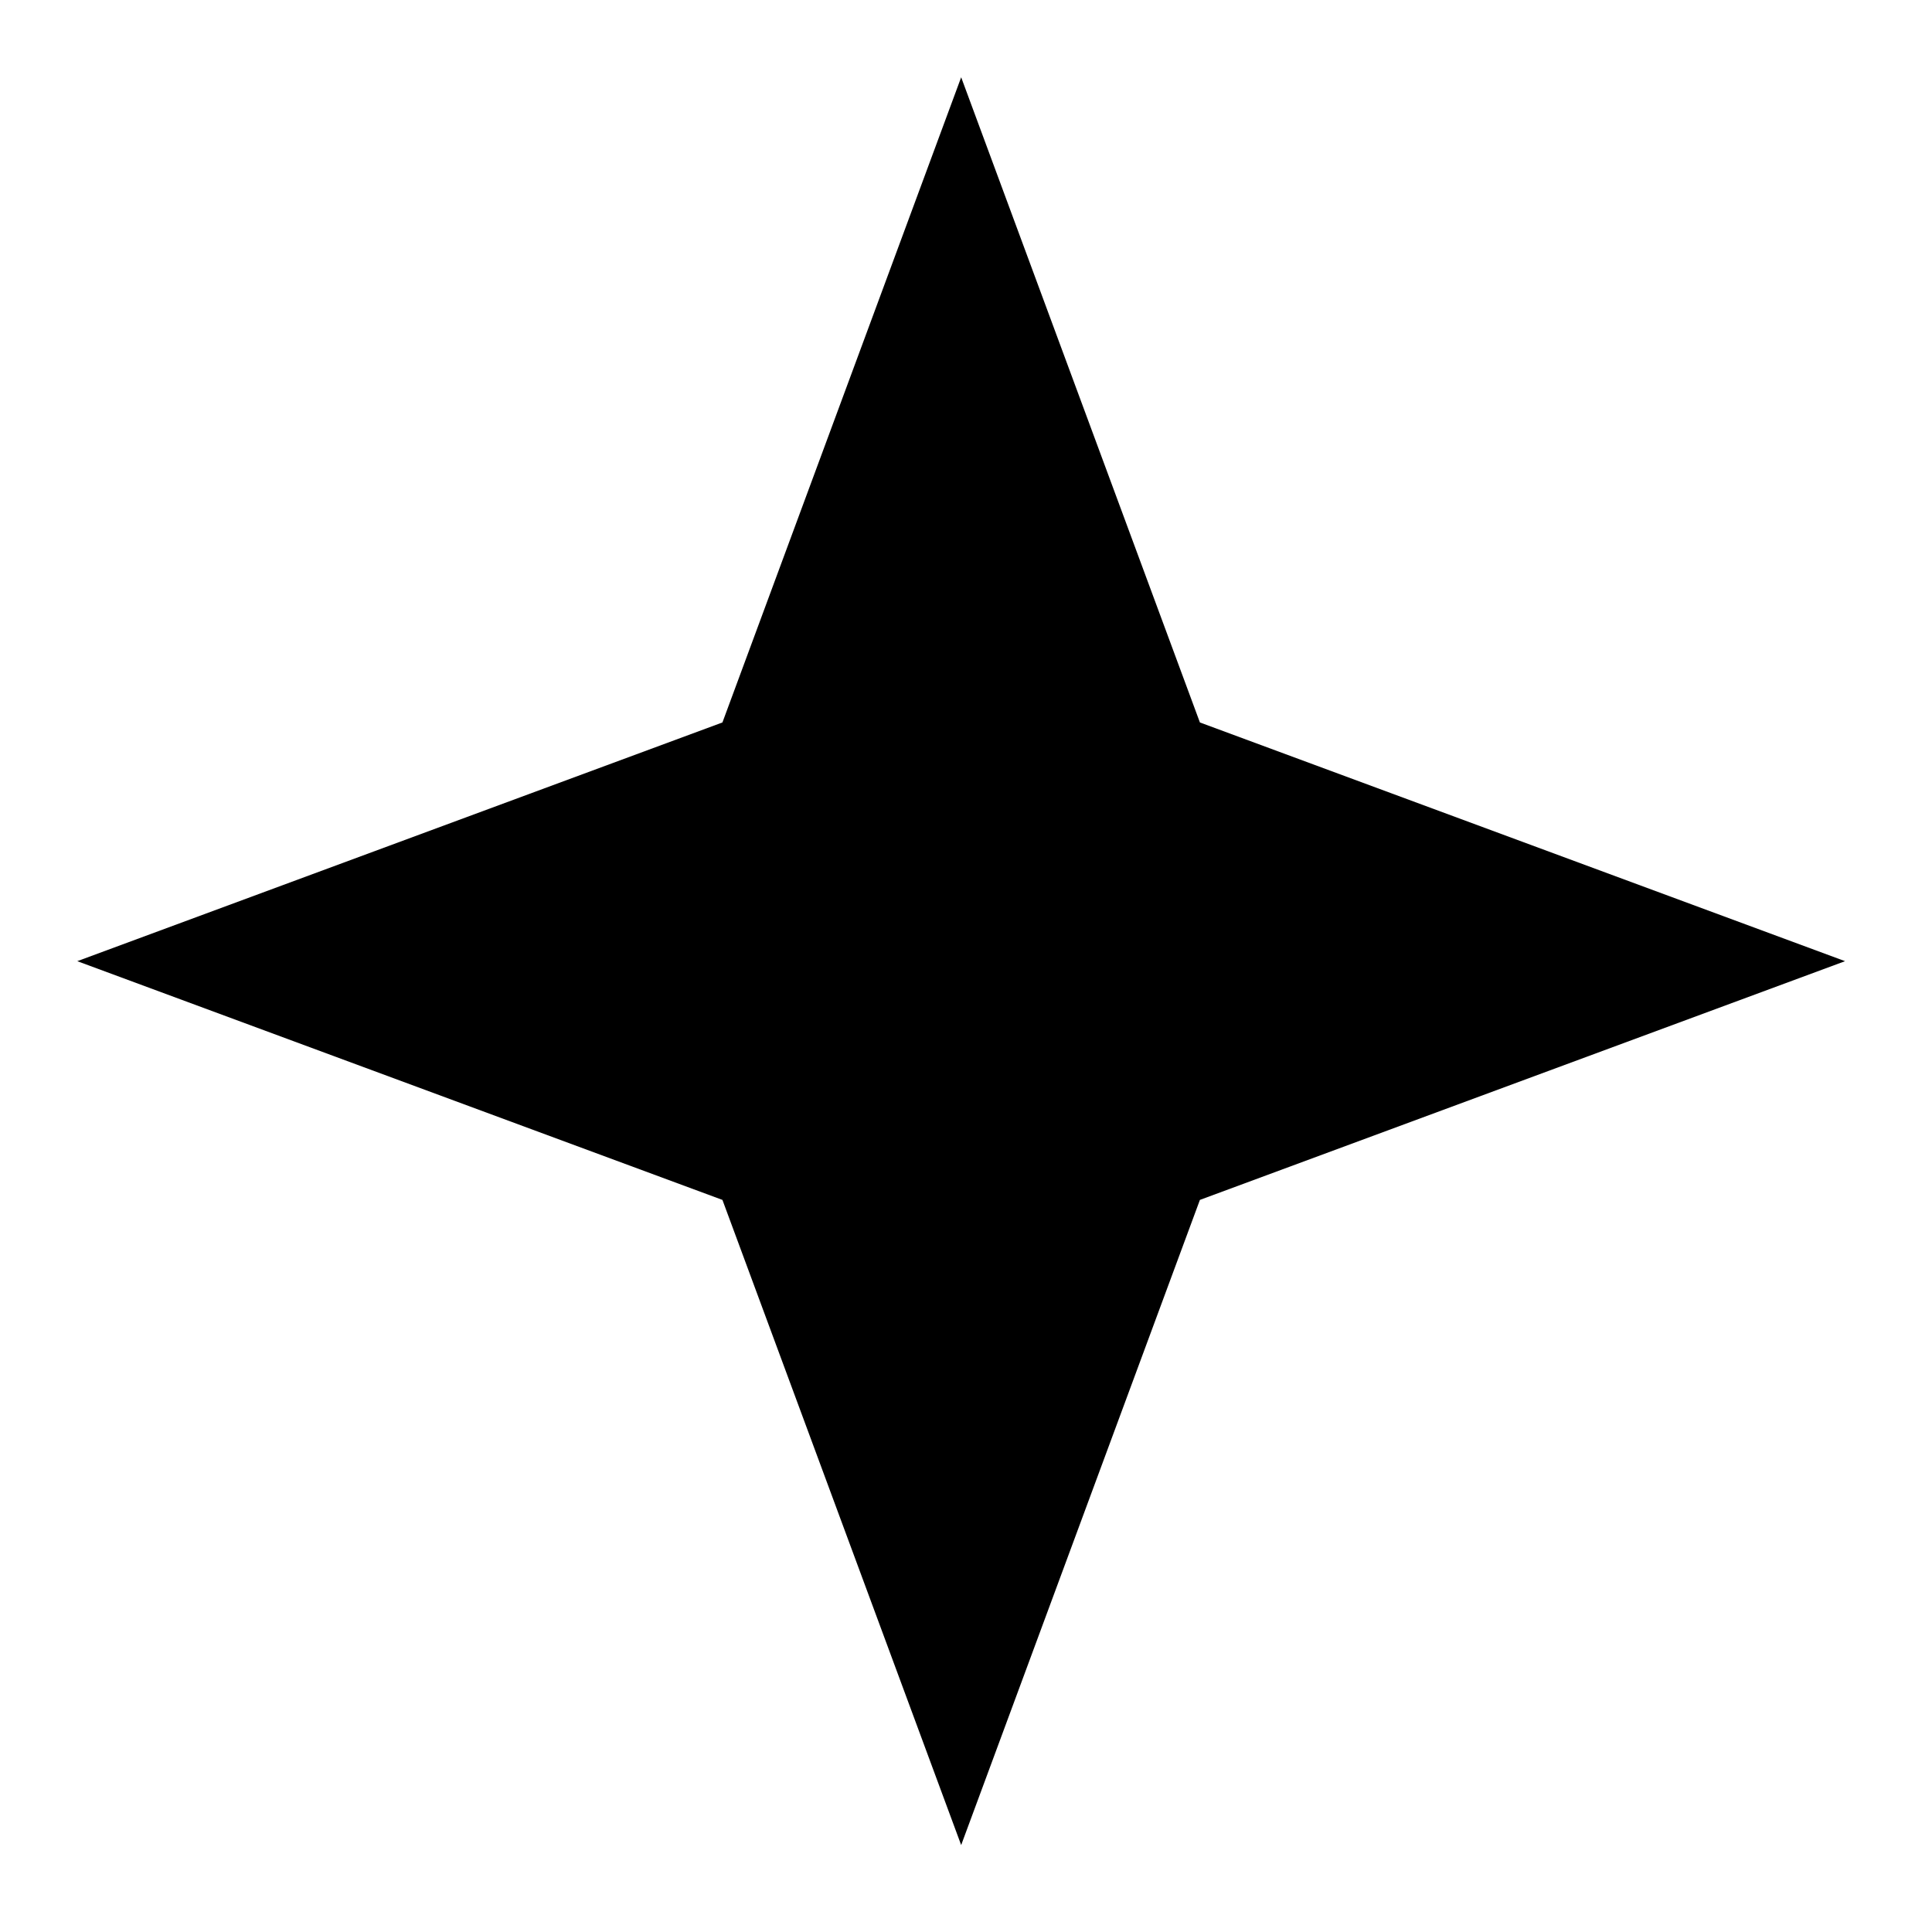 <svg width="100" height="100" viewBox="0 0 100 100" fill="none" xmlns="http://www.w3.org/2000/svg">
<rect x="0" y="0" width="100" height="100" fill="#808080" stroke="none"/>
<g clip-path="url(#clip0_579_9809)">
<rect width="100" height="100" fill="black"/>
<path fill-rule="evenodd" clip-rule="evenodd" d="M100 0H0V100H100V0ZM62.107 37.394L49.75 4L37.393 37.394L4 49.75L37.393 62.107L49.75 95.5L62.107 62.107L95.5 49.75L62.107 37.394Z" fill="white"/>
</g>
<rect x="0.5" y="0.5" width="99" height="99" stroke="white"/>
<defs>
<clipPath id="clip0_579_9809">
<rect width="100" height="100" fill="white"/>
</clipPath>
</defs>
</svg>
